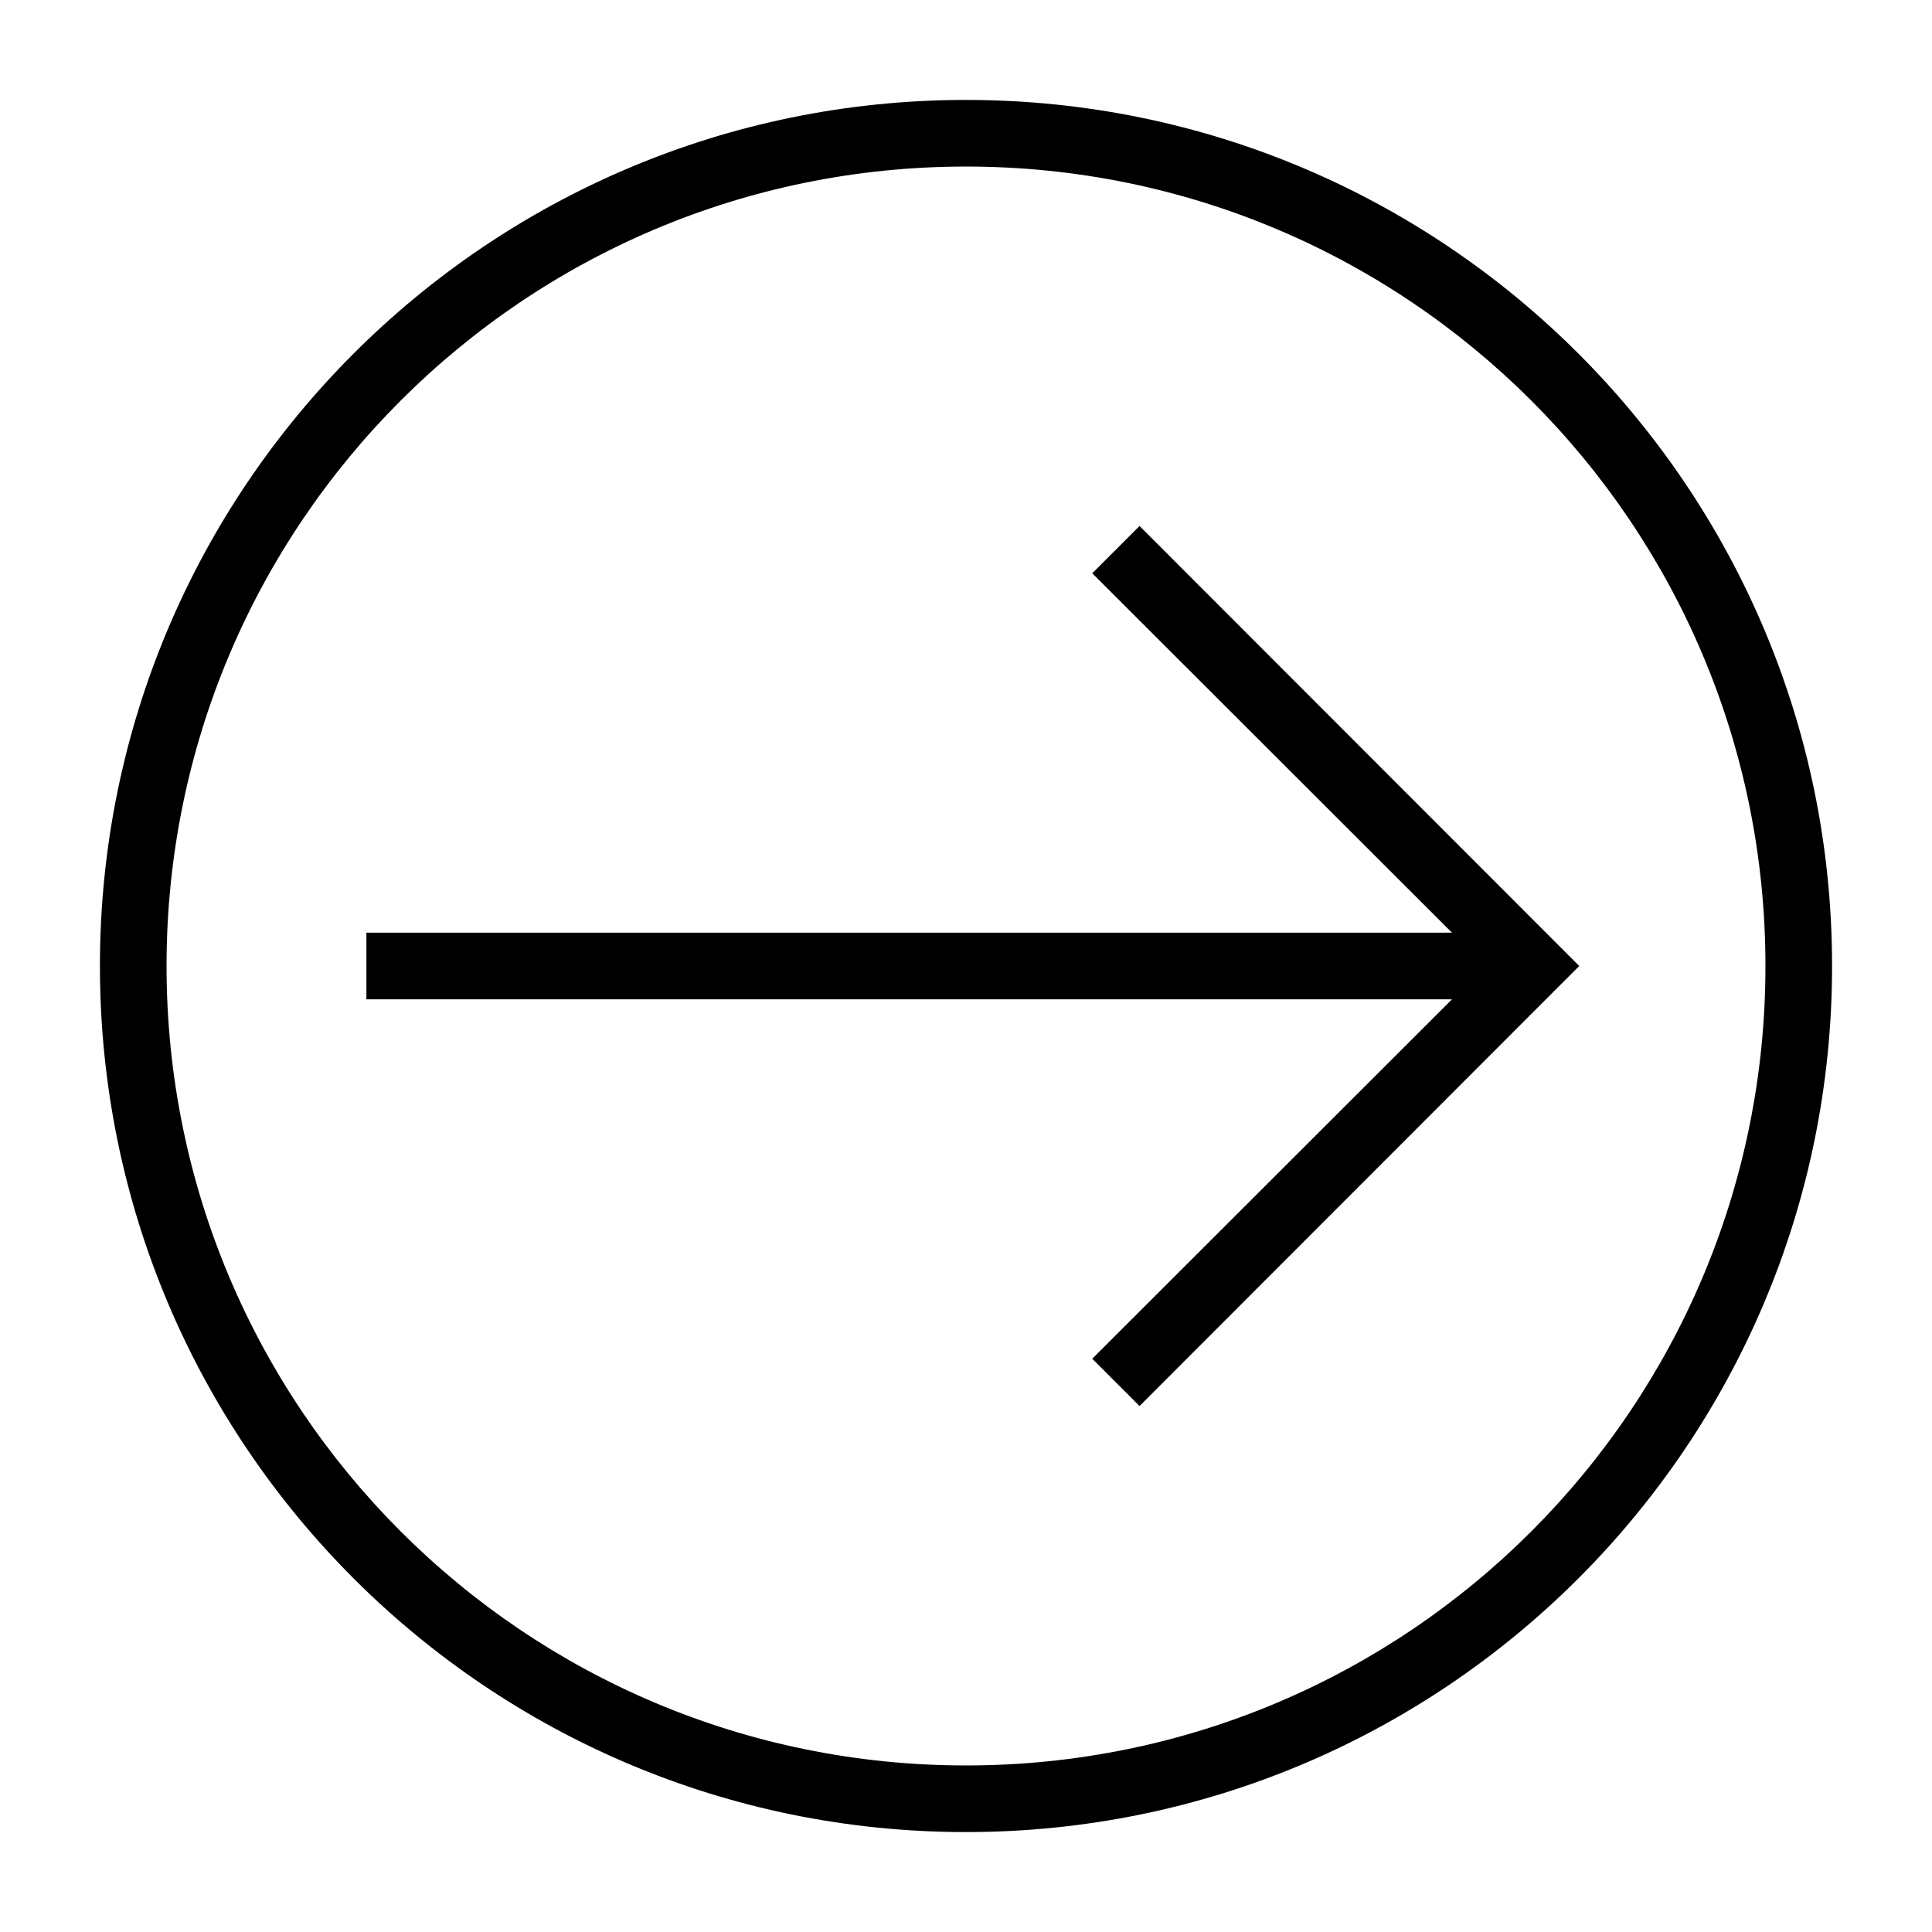 <?xml version="1.0" encoding="utf-8"?>
<!-- Generator: Adobe Illustrator 19.2.1, SVG Export Plug-In . SVG Version: 6.00 Build 0)  -->
<svg version="1.1" id="Ebene_1" xmlns="http://www.w3.org/2000/svg" xmlns:xlink="http://www.w3.org/1999/xlink" x="0px" y="0px"
	 width="580px" height="580px" viewBox="0 0 580 580" style="enable-background:new 0 0 580 580;" xml:space="preserve">
<path id="curve28_40_" d="M342.1,157.9l132,132.1l-132,132.1l-14.2-14.2l108-107.9H110v-20h325.9l-108-107.9L342.1,157.9z M290,30
	c143.6,0,260,116.4,260,260S433.6,550,290,550S30,433.6,30,290S146.4,30,290,30z M290,50C157.4,50,50,157.4,50,290
	s107.4,240,240,240s240-107.4,240-240S422.6,50,290,50z"/>
</svg>
